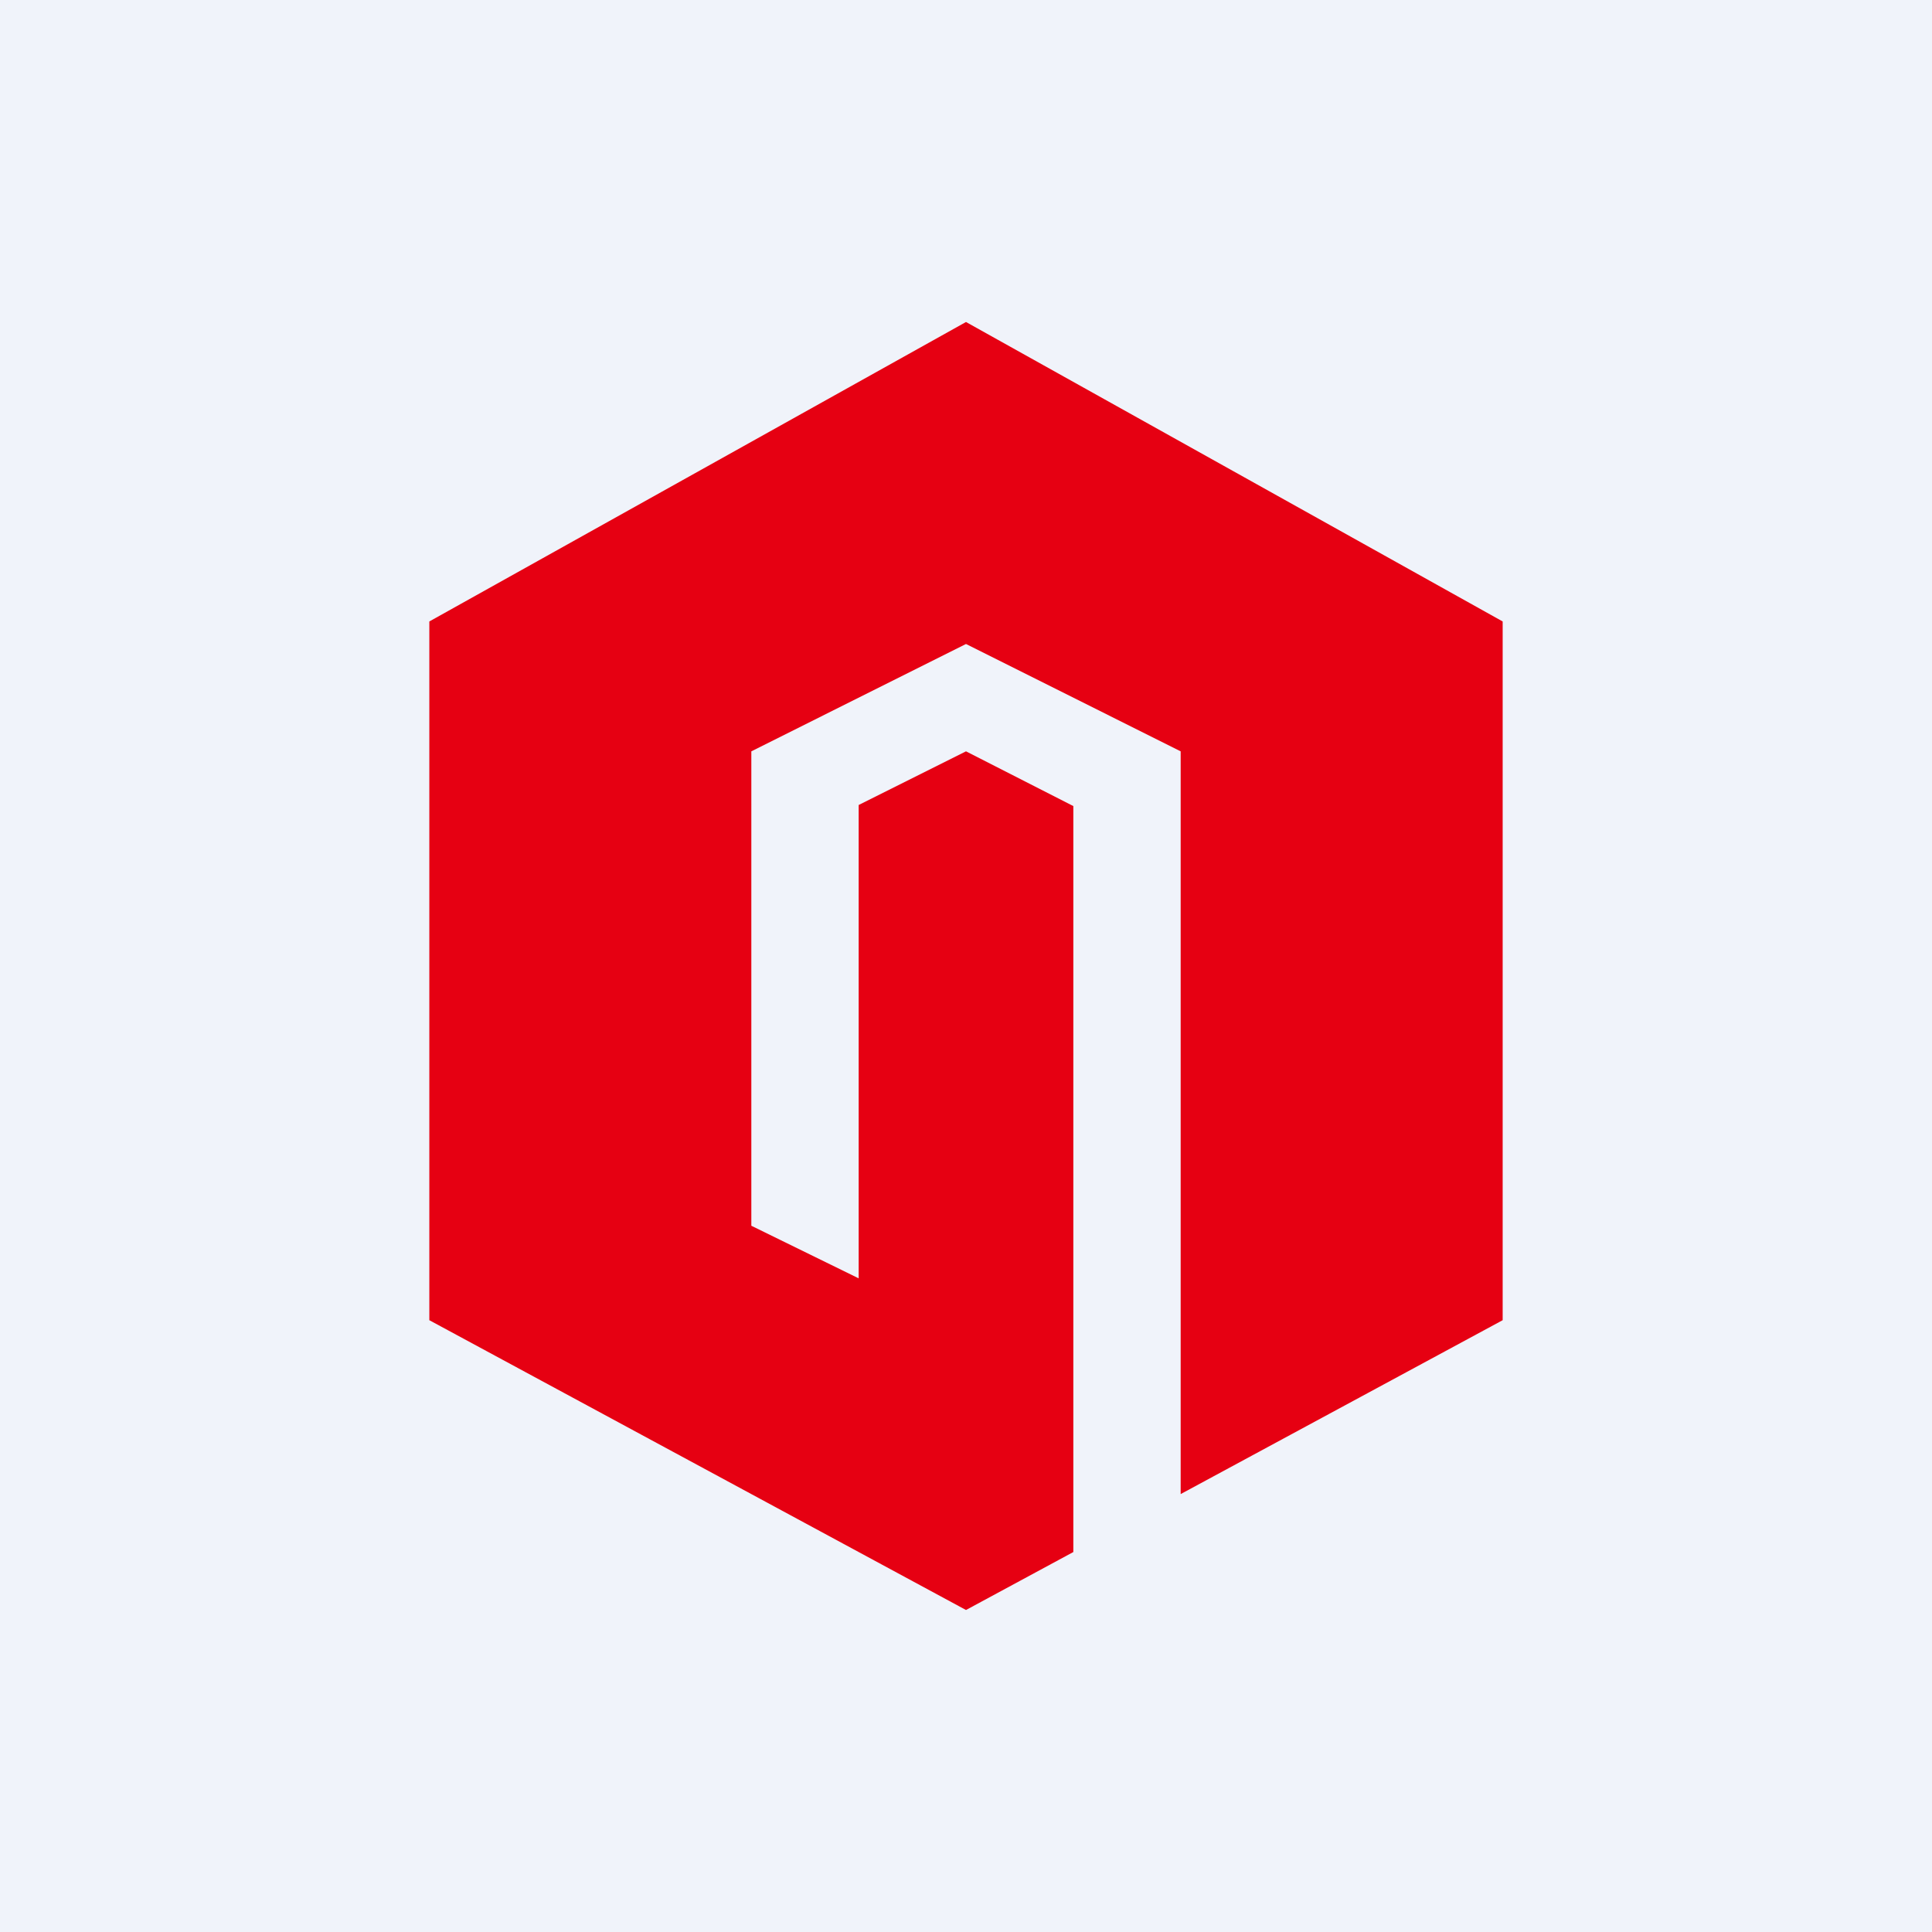 <!-- by TradingView --><svg width="18" height="18" viewBox="0 0 18 18" xmlns="http://www.w3.org/2000/svg"><path fill="#F0F3FA" d="M0 0h18v18H0z"/><path d="M14 5.79 9 3 4 5.79v6.51L9 15l1-.54V7.51L9 7l-1 .5v4.41l-1-.49V7l2-1 2 1v6.92l3-1.62V5.8Z" fill="#E60012"/></svg>